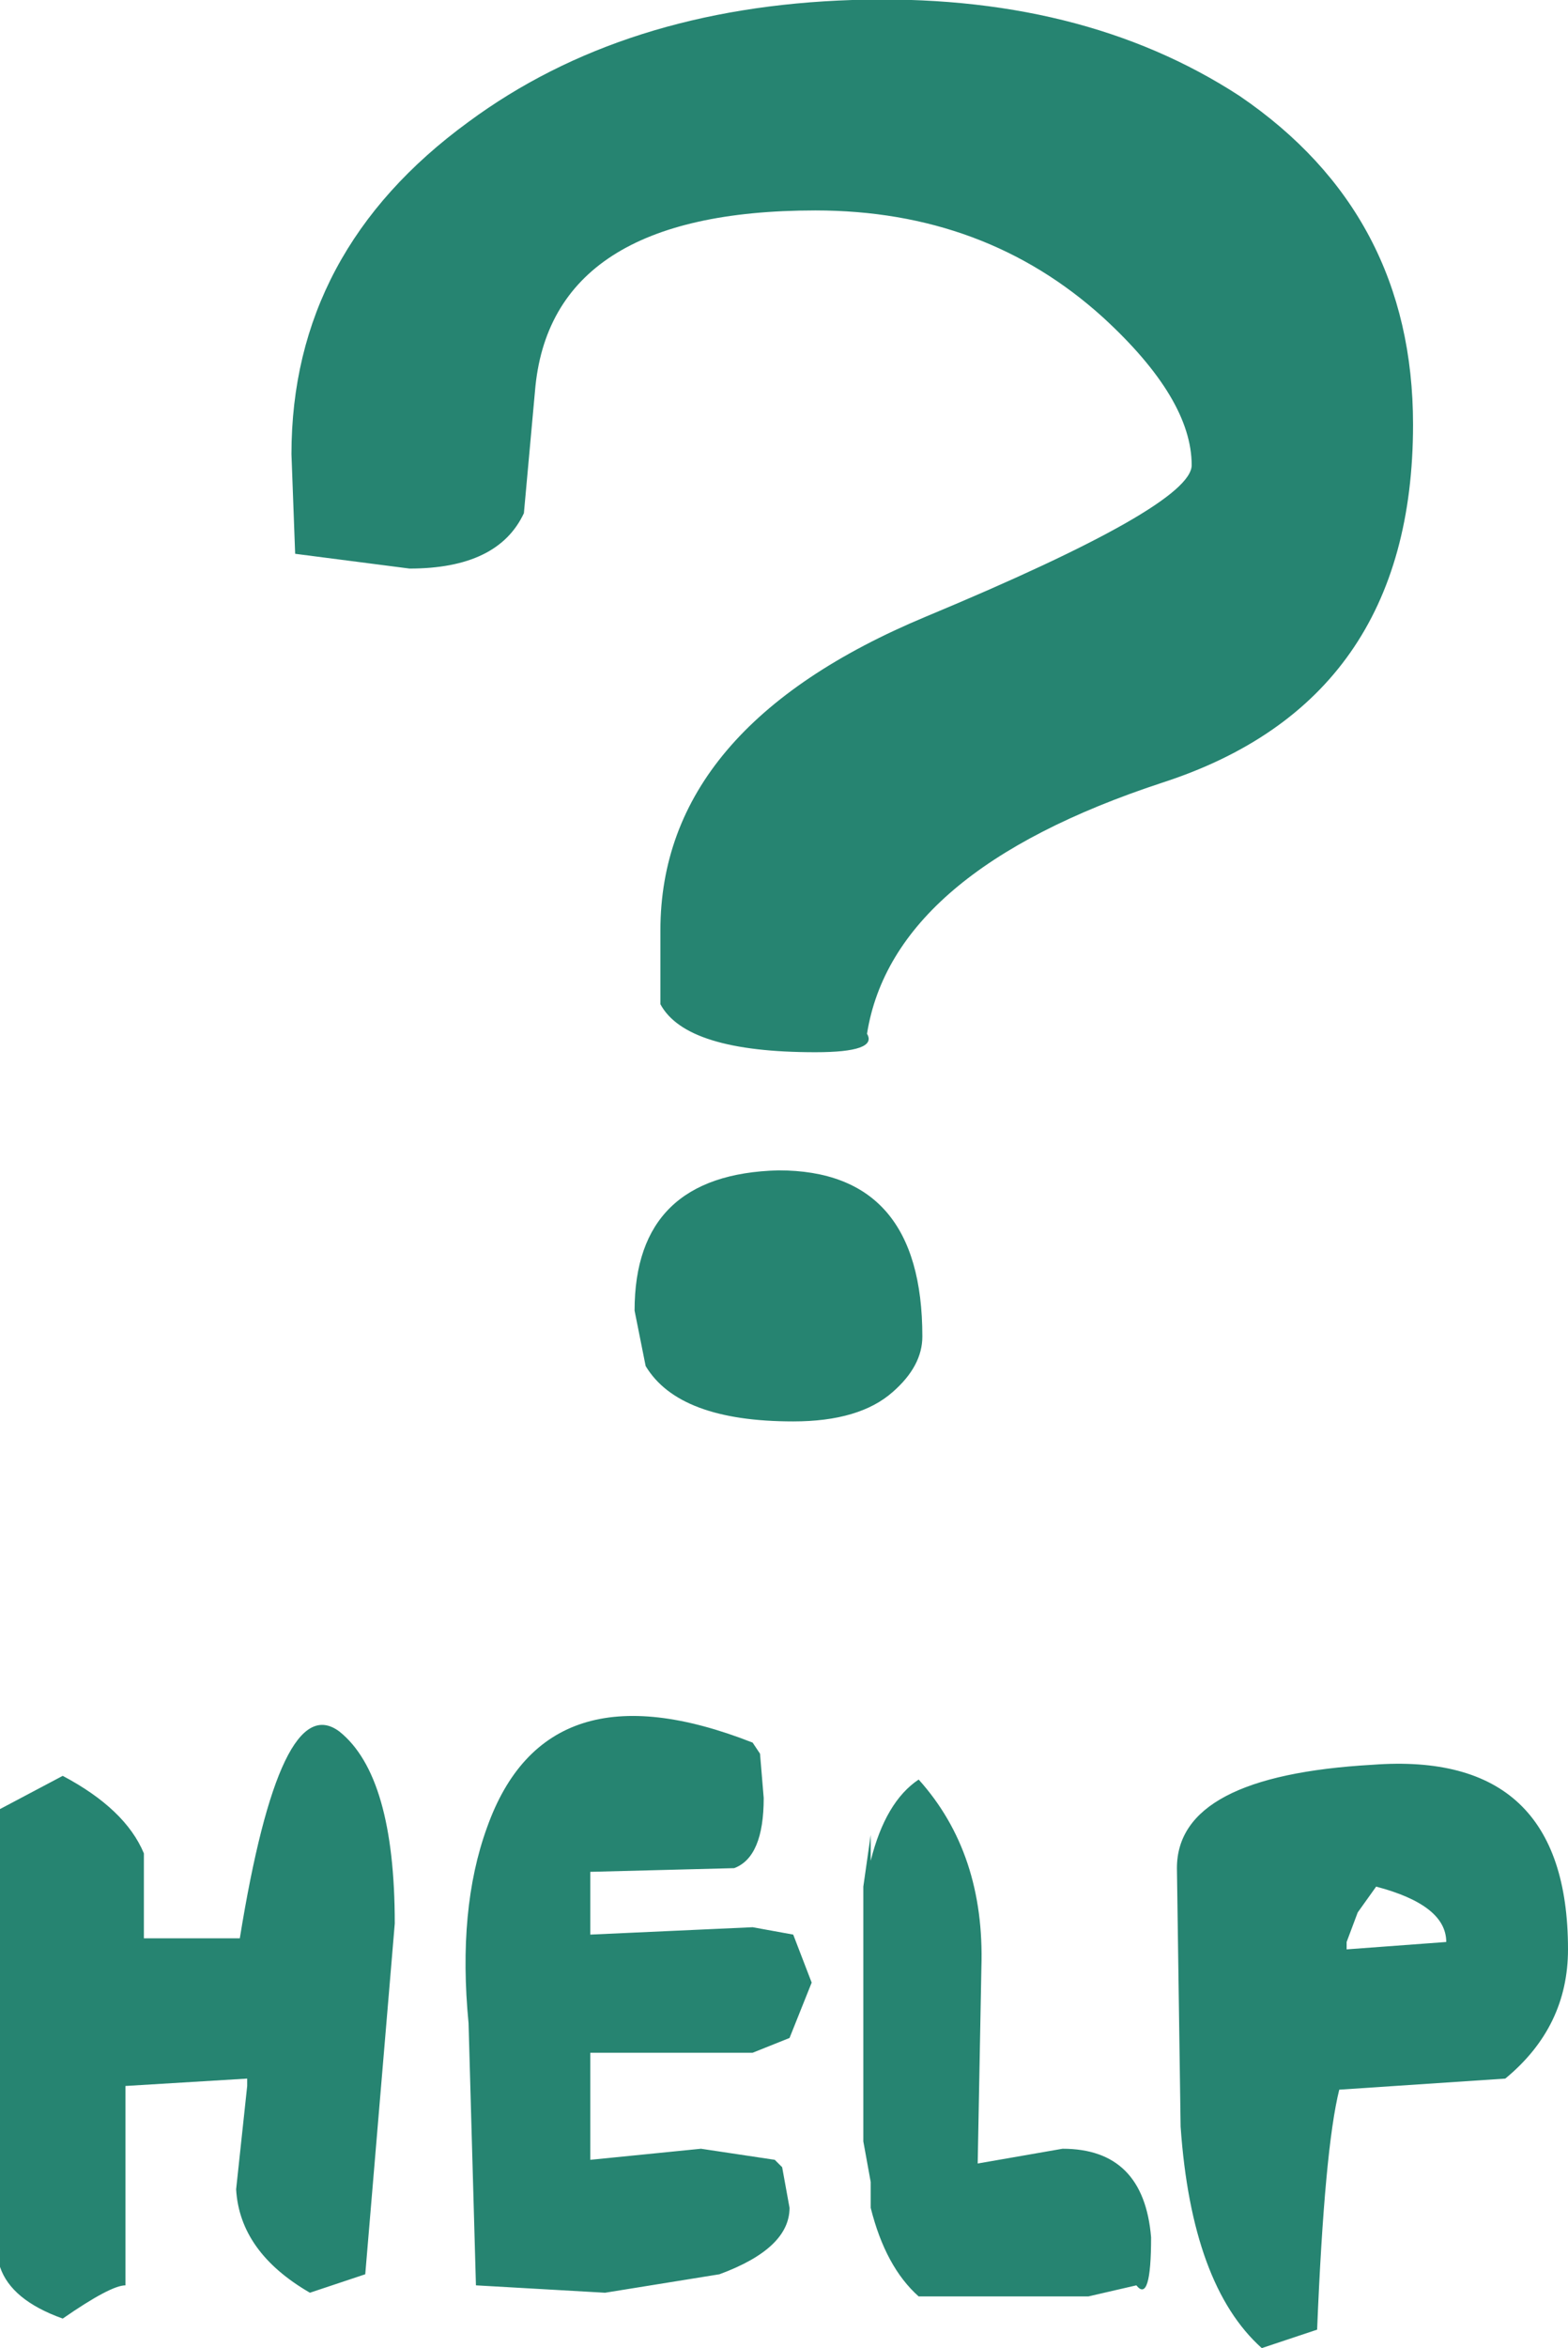 <?xml version="1.0" encoding="UTF-8" standalone="no"?>
<svg xmlns:xlink="http://www.w3.org/1999/xlink" height="31.8px" width="21.25px" xmlns="http://www.w3.org/2000/svg">
  <g transform="matrix(1.0, 0.0, 0.0, 1.0, 10.7, 14.85)">
    <path d="M0.35 -0.6 Q-1.4 -0.6 -1.75 -1.25 L-1.75 -2.25 Q-1.75 -5.0 1.85 -6.5 5.45 -8.0 5.45 -8.55 5.45 -9.45 4.25 -10.55 2.65 -12.0 0.35 -12.0 -3.25 -12.0 -3.45 -9.55 L-3.6 -7.9 Q-3.95 -7.15 -5.15 -7.15 L-6.7 -7.35 -6.75 -8.7 Q-6.75 -11.45 -4.35 -13.2 -2.25 -14.75 0.85 -14.85 3.95 -14.95 6.1 -13.55 8.45 -11.95 8.45 -9.1 8.45 -5.35 5.05 -4.25 1.4 -3.05 1.05 -0.85 1.2 -0.6 0.35 -0.6 M-2.1 2.9 Q-2.1 1.05 -0.15 1.0 1.8 1.0 1.8 3.25 1.8 3.65 1.4 4.0 0.95 4.4 0.05 4.4 -1.5 4.4 -1.95 3.65 L-2.1 2.9 M-6.1 8.6 Q-5.35 9.2 -5.35 11.2 L-5.75 15.95 -6.5 16.2 Q-7.45 15.65 -7.5 14.8 L-7.35 13.4 -7.35 13.3 -9.0 13.4 -9.0 16.1 Q-9.2 16.1 -9.85 16.55 -10.55 16.3 -10.7 15.85 L-10.7 9.65 -9.85 9.2 Q-9.0 9.65 -8.75 10.25 L-8.75 11.4 -7.45 11.4 Q-6.9 8.0 -6.1 8.6 M-0.5 8.75 L-0.4 8.9 -0.35 9.5 Q-0.35 10.3 -0.75 10.45 L-2.7 10.5 -2.7 11.35 -0.5 11.25 0.05 11.35 0.3 12.0 0.0 12.75 -0.5 12.95 -2.7 12.95 -2.7 14.4 -1.2 14.25 -0.2 14.4 -0.1 14.5 0.0 15.05 Q0.0 15.6 -0.95 15.95 L-2.5 16.2 -4.25 16.1 -4.35 12.55 Q-4.5 11.0 -4.1 9.9 -3.3 7.65 -0.5 8.75 M2.6 11.8 L2.55 14.45 3.7 14.25 Q4.8 14.25 4.9 15.45 4.9 16.35 4.7 16.1 L4.05 16.25 1.75 16.25 Q1.3 15.85 1.1 15.05 L1.1 14.7 1.0 14.15 1.0 12.35 1.0 10.7 1.1 10.0 1.1 10.35 Q1.3 9.55 1.75 9.25 2.65 10.25 2.6 11.8 M7.55 11.55 L8.9 11.45 Q8.9 10.95 7.95 10.7 L7.7 11.05 7.55 11.45 7.55 11.55 M7.9 9.05 Q10.55 8.85 10.55 11.55 10.55 12.6 9.7 13.3 L7.45 13.45 Q7.25 14.25 7.15 16.7 L6.4 16.95 Q5.45 16.1 5.3 13.95 L5.25 10.45 Q5.25 9.2 7.9 9.05" fill="#268471" fill-rule="evenodd" stroke="none"/>
  </g>
</svg>
